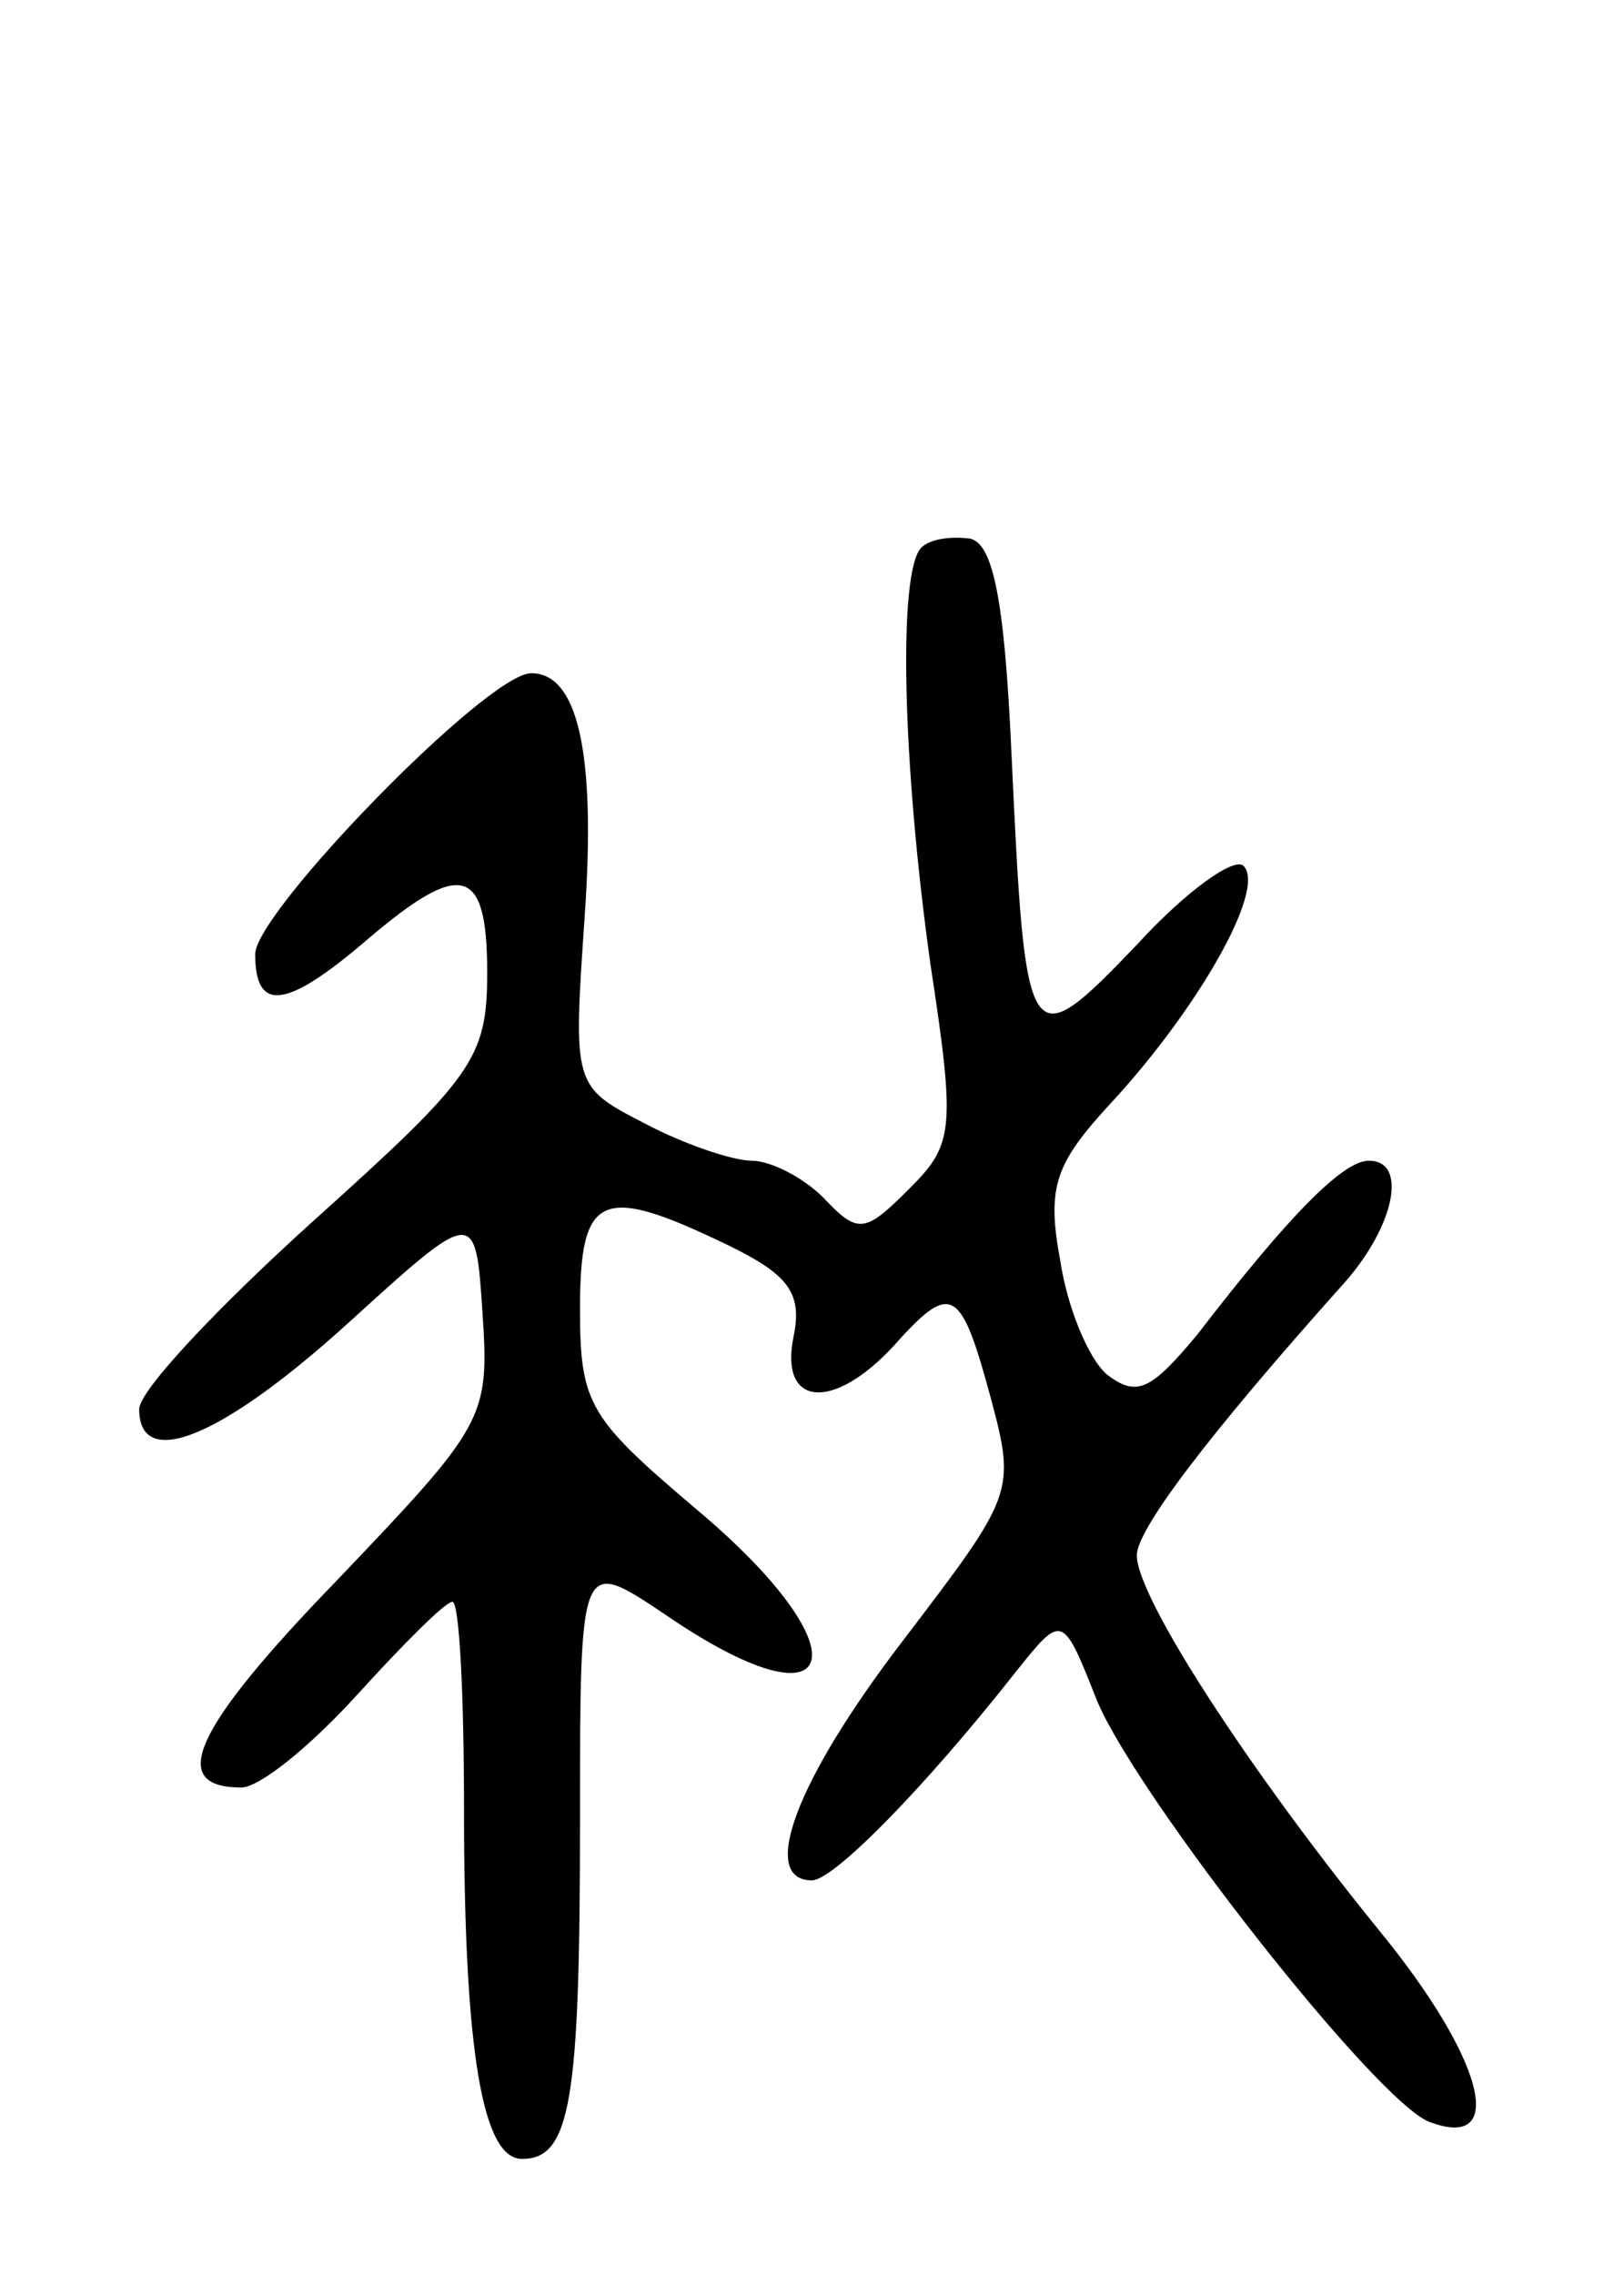 <svg version="1.0" xmlns="http://www.w3.org/2000/svg"
 width="70pt" height="98pt" viewBox="0 0 70 98"
 preserveAspectRatio="xMidYMid meet">
<g transform="translate(0,98) scale(0.1,-0.1)"
fill="#000000" stroke="none">
<path d="M397 744 c-10 -11 -8 -93 4 -179 11 -72 10 -78 -9 -97 -19 -19 -22
-20 -37 -4 -9 9 -23 16 -31 16 -8 0 -29 7 -46 16 -31 16 -31 16 -26 89 5 71
-3 105 -23 105 -19 0 -119 -103 -119 -121 0 -25 13 -24 48 6 41 35 52 32 52
-14 0 -37 -6 -45 -75 -107 -41 -37 -75 -73 -75 -81 0 -27 36 -12 90 37 55 50
55 50 58 4 3 -45 1 -48 -63 -115 -62 -64 -73 -89 -41 -89 8 0 30 18 50 40 20
22 38 40 41 40 3 0 5 -40 5 -89 0 -105 8 -151 25 -151 21 0 25 25 25 146 0
113 0 113 36 89 77 -53 88 -17 14 45 -46 39 -50 45 -50 86 0 50 9 54 63 28 27
-13 33 -21 29 -40 -6 -30 17 -32 43 -4 25 28 29 26 42 -22 11 -41 10 -42 -38
-105 -46 -60 -62 -103 -39 -103 9 0 47 38 88 90 20 25 20 25 35 -13 18 -42
120 -172 143 -181 34 -13 24 27 -22 83 -56 69 -104 143 -104 161 0 11 30 51
90 118 21 24 27 52 10 52 -11 0 -34 -23 -74 -75 -20 -24 -26 -27 -39 -17 -8 7
-17 29 -20 49 -6 32 -2 42 22 68 37 40 67 92 57 102 -4 4 -25 -11 -46 -34 -47
-49 -48 -47 -54 82 -3 67 -8 91 -18 93 -8 1 -17 0 -21 -4z"/>
</g>
</svg>
